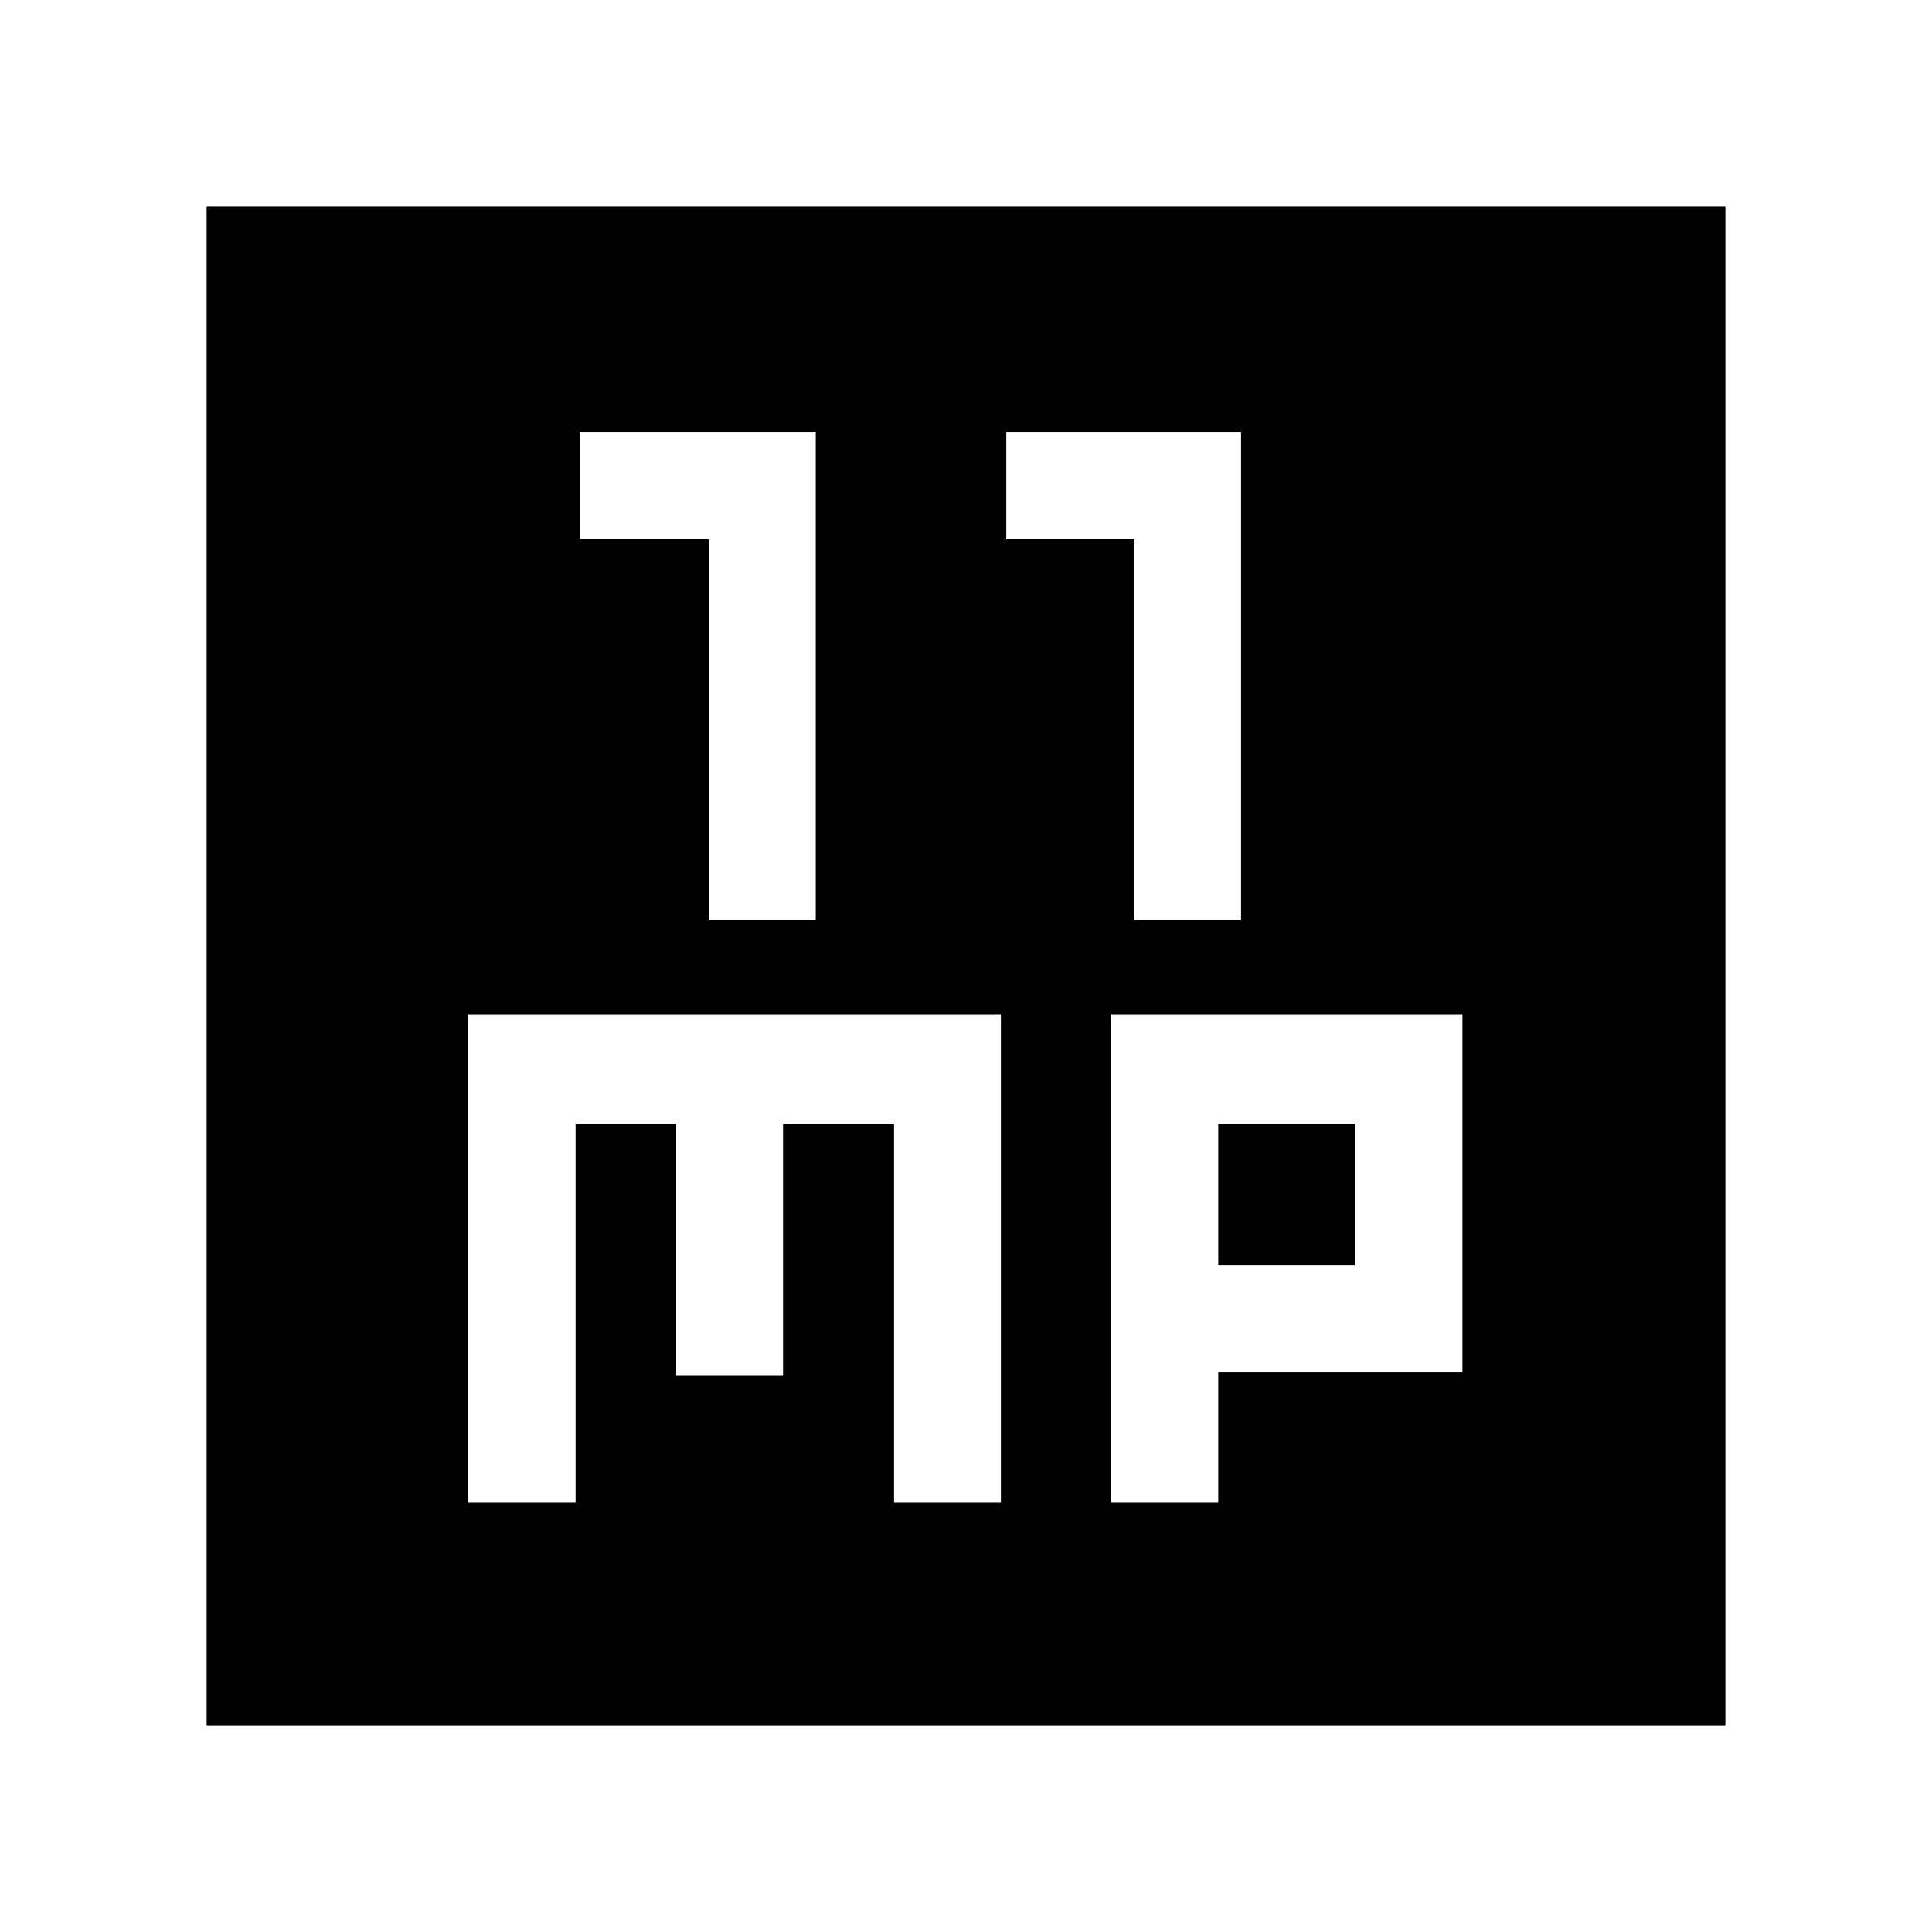 <svg xmlns="http://www.w3.org/2000/svg" height="40" viewBox="0 -960 960 960" width="40"><path d="M352.33-502.67h53v-242.66H288V-692h64.33v189.33Zm211.34 0h53v-242.66H500V-692h63.67v189.33Zm-331 289.34H286v-188h50v124.66h53.08v-124.66h55.17v188h53.08V-456H232.67v242.67Zm319.33 0h53.33V-278h121.34v-178H552v242.67Zm53.33-118v-70h68v70h-68ZM102.67-102.67v-754.66h754.66v754.66H102.67Z"/></svg>